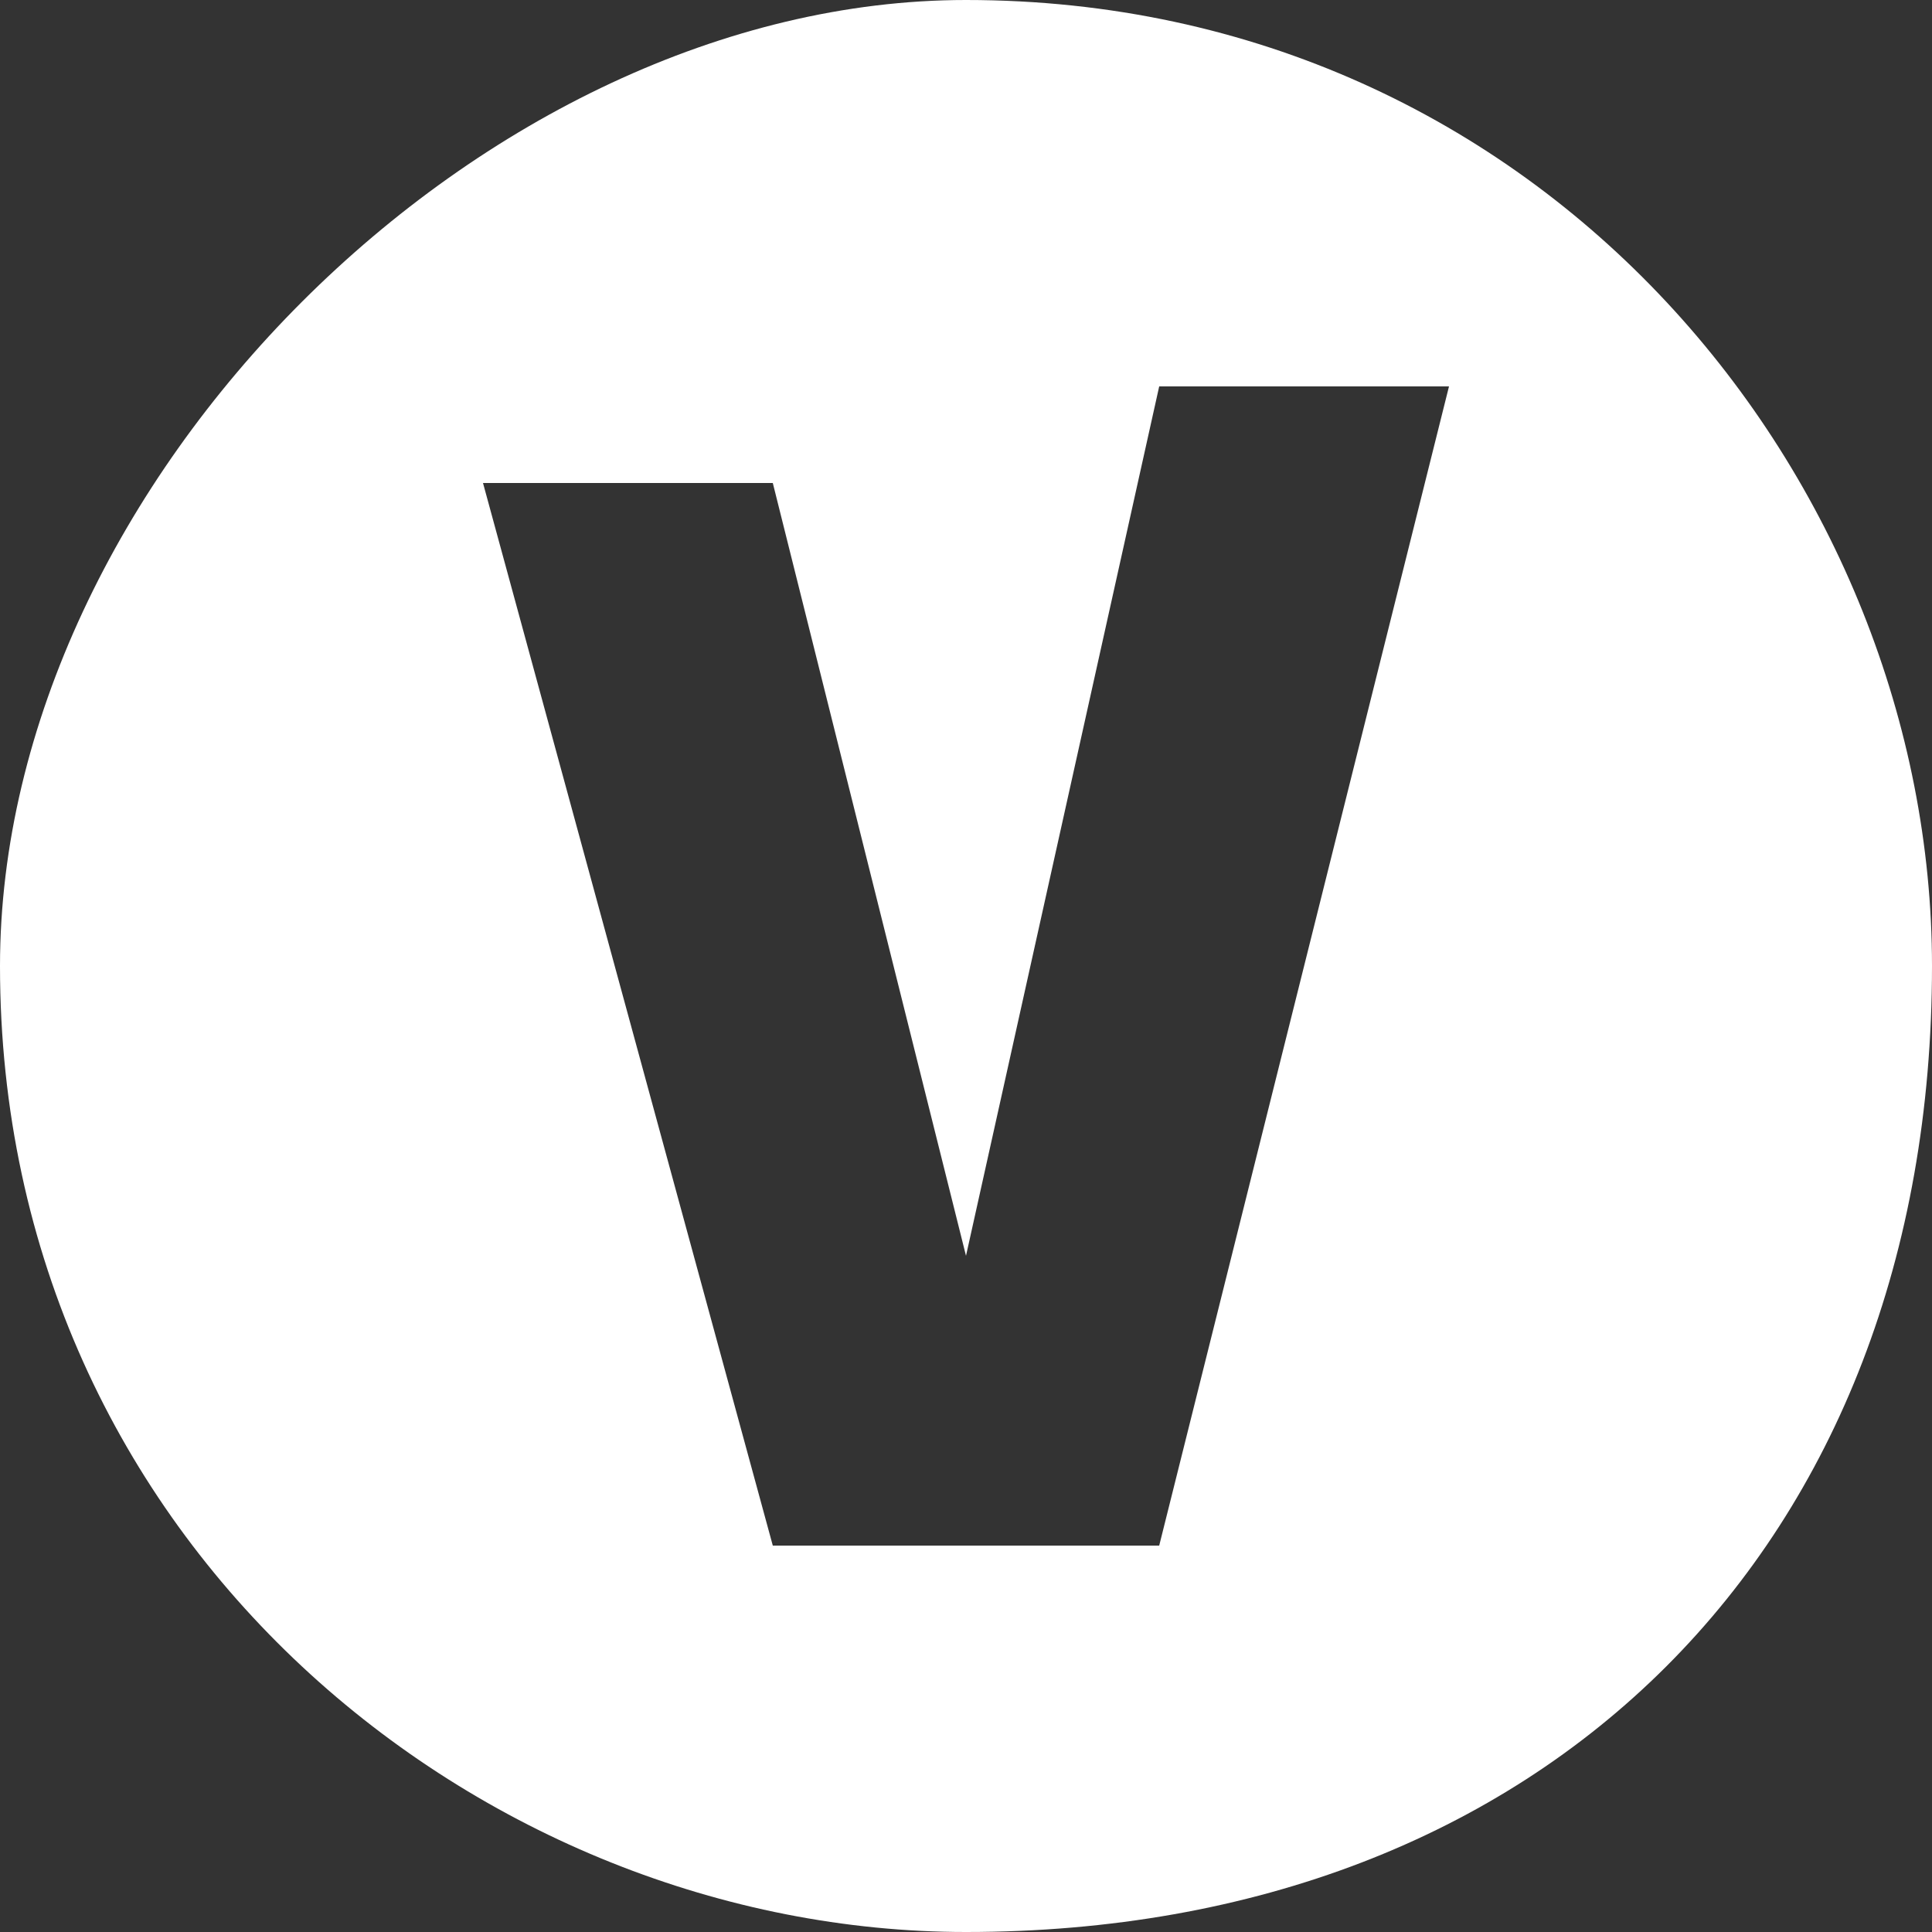 <svg viewBox="0 0 20 20"><rect x="0" y="0" width="20" height="20" fill="#333333" stroke="none"/><path fill="#fff" fill-rule="evenodd" d="M10 20c6 0 10-4 10-10 0-5-4-10-10-10C5 0 0 5 0 10c0 6 5 10 10 10zM5 5l3 11h4l3-12h-3l-2 9-2-8H5z" clip-rule="evenodd"/></svg>